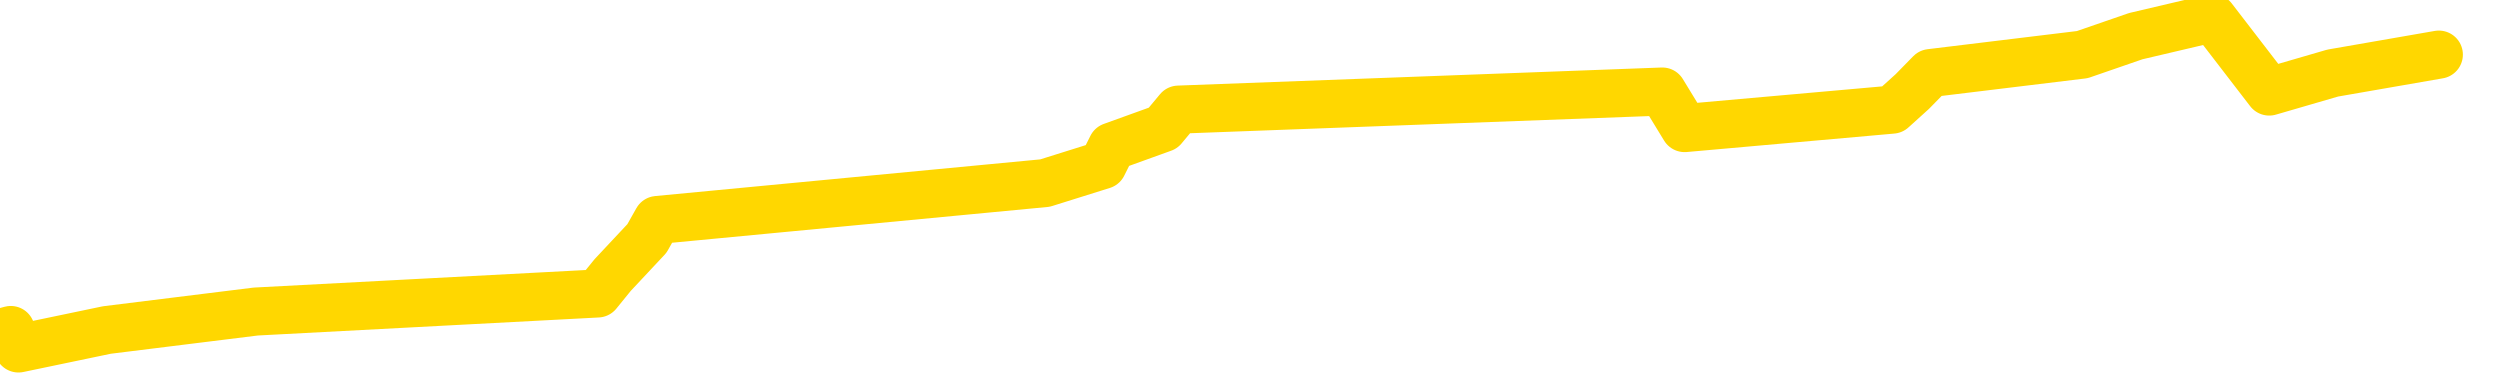 <svg xmlns="http://www.w3.org/2000/svg" version="1.1" viewBox="0 0 6500 1000">
	<path fill="none" stroke="gold" stroke-width="125" stroke-linecap="round" stroke-linejoin="round" d="M0 1526  L-32160 1526 L-31748 1431 L-31523 1479 L-31466 1431 L-31428 1336 L-31244 1240 L-30754 1145 L-30460 1097 L-30149 1049 L-29915 954 L-29861 858 L-29802 763 L-29649 715 L-29608 667 L-29476 620 L-29183 667 L-28642 620 L-28032 524 L-27984 620 L-27344 524 L-27311 572 L-26785 476 L-26653 429 L-26262 238 L-25934 142 L-25817 47 L-25606 142 L-24889 94 L-24319 47 L-24212 0 L-24037 -95 L-23816 -191 L-23414 -239 L-23389 -334 L-22461 -430 L-22373 -525 L-22291 -621 L-22221 -716 L-21924 -764 L-21772 -811 L-19881 -525 L-19781 -668 L-19518 -764 L-19225 -668 L-19083 -764 L-18834 -811 L-18799 -859 L-18640 -955 L-18177 -1002 L-17924 -1098 L-17712 -1146 L-17460 -1193 L-17111 -1289 L-16184 -1384 L-16090 -1480 L-15680 -1527 L-14509 -1575 L-13320 -1671 L-13227 -1766 L-13200 -1862 L-12934 -2005 L-12635 -2100 L-12506 -2148 L-12469 -2243 L-11654 -1909 L-11270 -1957 L-10210 -2052 L-10149 -2100 L-9883 1765 L-9412 1717 L-9220 1622 L-8956 1574 L-8619 1526 L-8484 1574 L-8028 1431 L-7285 1383 L-7267 1288 L-7102 1240 L-7034 1336 L-6518 1288 L-5489 1192 L-5293 1097 L-4804 1145 L-4442 1097 L-4034 1192 L-3648 1240 L-1945 1192 L-1847 1145 L-1775 1192 L-1713 1145 L-1529 1097 L-1193 1049 L-552 954 L-475 1049 L-414 1001 L-227 954 L-148 906 L28 858 L48 906 L278 858 L665 810 L1554 763 L1593 715 L1682 620 L1709 572 L2717 476 L2867 429 L2891 381 L3024 333 L3064 285 L4322 238 L4380 333 L4920 285 L4972 238 L5019 190 L5414 142 L5553 94 L5753 47 L5900 238 L6065 190 L6341 142" />
</svg>
